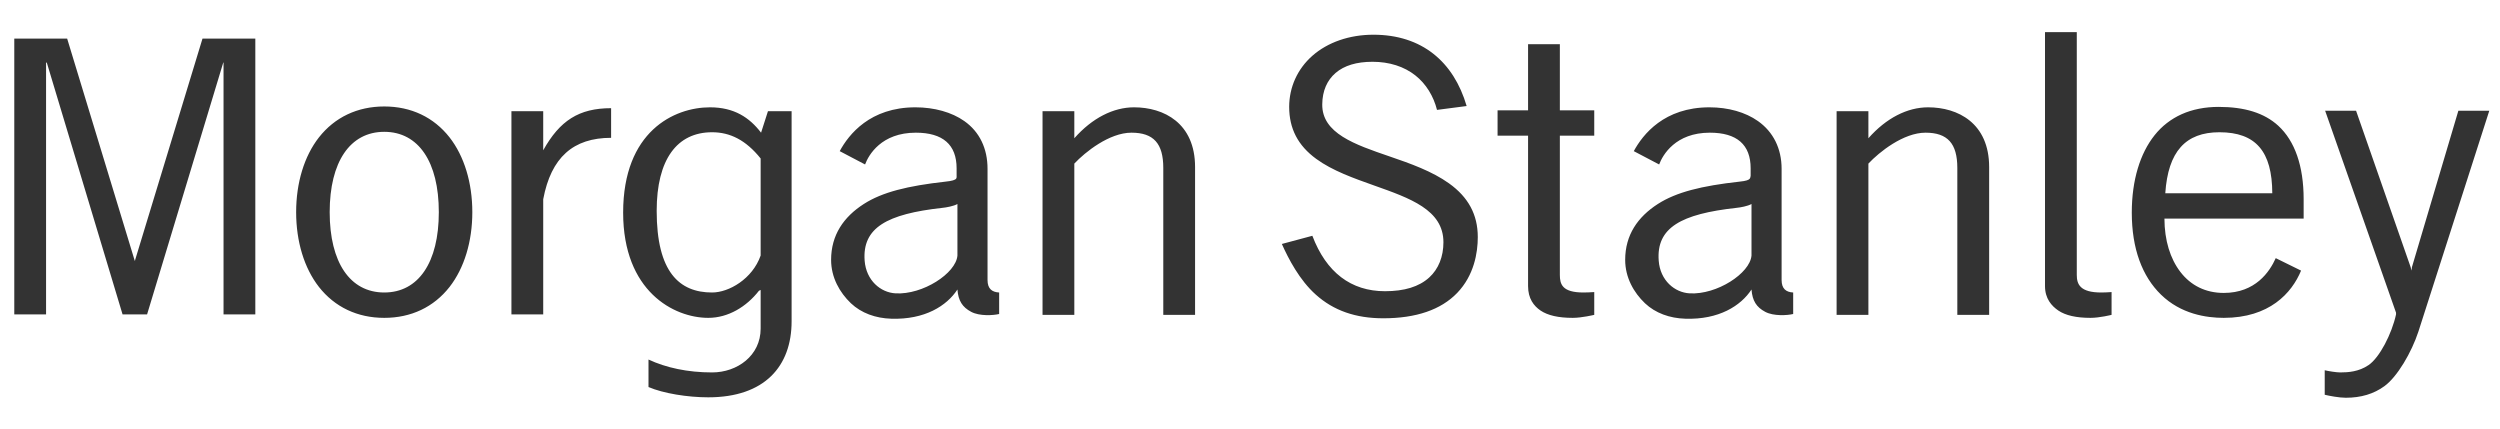 <svg width="70" height="12" viewBox="0 0 70 12" fill="none" xmlns="http://www.w3.org/2000/svg">
<path fill-rule="evenodd" clip-rule="evenodd" d="M49.042 5.712V7.155C49.001 7.654 48.07 8.257 47.31 8.214C46.891 8.191 46.485 7.853 46.444 7.3C46.373 6.375 47.069 5.991 48.621 5.82C48.728 5.81 48.939 5.772 49.042 5.712ZM26.808 5.712V7.155C26.768 7.654 25.836 8.257 25.076 8.214C24.657 8.191 24.253 7.853 24.21 7.3C24.14 6.375 24.835 5.991 26.387 5.82C26.495 5.81 26.704 5.772 26.808 5.712ZM62.144 3.703C63.164 3.703 63.62 4.242 63.624 5.411H60.628C60.706 4.243 61.195 3.703 62.144 3.703ZM19.939 3.703C20.441 3.703 20.882 3.92 21.298 4.437V7.155C21.068 7.811 20.408 8.19 19.939 8.19C19.021 8.19 18.387 7.618 18.387 5.904C18.387 4.463 18.956 3.703 19.939 3.703ZM10.759 3.691C11.717 3.691 12.287 4.532 12.287 5.94C12.287 7.349 11.717 8.19 10.759 8.19C9.802 8.19 9.231 7.349 9.231 5.94C9.231 4.532 9.802 3.691 10.759 3.691ZM65.104 3.101L67.089 8.755V8.804C66.971 9.346 66.628 10.014 66.319 10.223C66.047 10.408 65.752 10.428 65.525 10.428C65.416 10.428 65.189 10.391 65.092 10.367V11.053C65.215 11.084 65.499 11.137 65.682 11.137C66.106 11.137 66.464 11.031 66.764 10.812C67.124 10.551 67.523 9.869 67.715 9.285L69.7 3.101H68.834L67.534 7.48L67.522 7.577L67.498 7.48L65.97 3.101H65.104ZM17.111 3.029C16.208 3.029 15.673 3.379 15.21 4.208V4.148V3.113H14.32V8.804H15.21V5.579C15.43 4.408 16.05 3.859 17.111 3.859V3.029ZM53.987 3.005C53.406 3.005 52.815 3.305 52.315 3.871V3.113H51.425V8.816H52.315V4.581C52.618 4.257 53.296 3.715 53.915 3.715C54.533 3.715 54.805 4.019 54.805 4.701V8.816H55.696V4.677C55.696 3.445 54.819 3.005 53.987 3.005ZM47.863 3.005C46.599 3.005 46.001 3.762 45.746 4.232L46.456 4.605C46.556 4.337 46.914 3.715 47.875 3.715C48.633 3.715 49.018 4.05 49.018 4.713V4.918C49.018 4.918 49.012 4.98 48.994 5.002C48.966 5.038 48.899 5.067 48.706 5.086C47.644 5.204 46.938 5.379 46.419 5.712C45.856 6.074 45.505 6.581 45.505 7.276C45.505 7.77 45.744 8.191 46.059 8.491C46.351 8.767 46.75 8.911 47.19 8.924C48.126 8.954 48.744 8.564 49.042 8.106C49.066 8.42 49.178 8.6 49.427 8.732C49.661 8.856 50.044 8.832 50.209 8.792V8.19C50.011 8.18 49.885 8.086 49.885 7.841V5.086V4.726C49.885 4.157 49.65 3.691 49.223 3.39C48.871 3.141 48.391 3.005 47.863 3.005ZM31.753 3.005C31.174 3.005 30.581 3.305 30.081 3.871V3.113H29.191V8.816H30.081V4.581C30.384 4.257 31.063 3.715 31.681 3.715C32.301 3.715 32.572 4.019 32.572 4.701V8.816H33.462V4.677C33.462 3.445 32.586 3.005 31.753 3.005ZM25.63 3.005C24.365 3.005 23.766 3.762 23.512 4.232L24.222 4.605C24.321 4.337 24.68 3.715 25.642 3.715C26.4 3.715 26.785 4.05 26.785 4.713V4.918C26.785 4.918 26.791 4.98 26.772 5.002C26.744 5.038 26.665 5.067 26.472 5.086C25.41 5.205 24.705 5.379 24.186 5.712C23.622 6.074 23.271 6.581 23.271 7.276C23.271 7.77 23.511 8.191 23.825 8.491C24.117 8.767 24.516 8.911 24.956 8.924C25.893 8.954 26.51 8.564 26.808 8.106C26.832 8.42 26.945 8.6 27.194 8.732C27.427 8.856 27.811 8.832 27.976 8.792V8.19C27.777 8.18 27.651 8.086 27.651 7.841V5.086V4.726C27.651 4.157 27.428 3.691 27.001 3.39C26.649 3.141 26.158 3.005 25.63 3.005ZM19.879 3.005C18.874 3.005 17.448 3.681 17.448 5.953C17.448 8.158 18.87 8.9 19.831 8.9C20.391 8.9 20.901 8.589 21.25 8.142L21.298 8.118V9.201C21.298 9.96 20.641 10.428 19.939 10.428C19.256 10.428 18.651 10.297 18.158 10.067V10.837C18.574 11.015 19.25 11.125 19.831 11.125C21.411 11.125 22.165 10.255 22.165 8.996V3.113H21.503L21.31 3.715C20.983 3.289 20.556 3.005 19.879 3.005ZM62.12 2.993C61.74 2.993 61.386 3.063 61.086 3.198C60.792 3.33 60.531 3.53 60.328 3.787C59.924 4.293 59.69 5.043 59.69 5.953C59.69 6.964 59.981 7.737 60.508 8.25C61.065 8.793 61.773 8.9 62.265 8.9C63.542 8.9 64.169 8.209 64.43 7.577L63.721 7.228C63.548 7.613 63.151 8.202 62.265 8.202C61.758 8.202 61.343 7.995 61.05 7.613C60.766 7.243 60.606 6.731 60.604 6.121H64.502V5.579C64.502 4.644 64.254 3.947 63.793 3.522C63.4 3.162 62.85 2.993 62.12 2.993ZM10.759 2.981C10.009 2.981 9.374 3.283 8.93 3.847C8.518 4.374 8.292 5.118 8.292 5.94C8.292 6.764 8.518 7.506 8.93 8.034C9.374 8.599 10.009 8.9 10.759 8.9C11.512 8.9 12.145 8.599 12.588 8.034C12.999 7.506 13.225 6.764 13.225 5.94C13.225 5.118 12.999 4.374 12.588 3.847C12.145 3.283 11.512 2.981 10.759 2.981ZM42.786 1.237V3.089H41.932V3.799H42.786V8.01C42.786 8.361 42.946 8.566 43.135 8.695C43.338 8.832 43.635 8.9 44.037 8.9C44.292 8.9 44.639 8.816 44.639 8.816V8.178C44.54 8.184 44.436 8.19 44.338 8.19C43.74 8.19 43.676 7.957 43.676 7.697V3.799H44.639V3.089H43.676V1.237H42.786ZM0.4 1.08V8.804H1.29V1.742L1.314 1.766L3.432 8.804H4.118L6.247 1.766L6.259 1.742V8.804H7.149V1.08H5.67L3.781 7.288V7.312L3.769 7.288L1.88 1.08H0.4ZM38.455 0.972C37.784 0.972 37.177 1.183 36.746 1.562C36.328 1.931 36.097 2.442 36.097 2.993C36.097 3.601 36.342 4.075 36.855 4.449C37.306 4.779 37.904 4.991 38.479 5.195C39.479 5.55 40.416 5.875 40.416 6.783C40.416 7.186 40.279 7.532 40.019 7.769C39.733 8.029 39.322 8.154 38.78 8.154C37.828 8.154 37.135 7.627 36.746 6.602L35.892 6.831C36.076 7.246 36.389 7.846 36.843 8.25C37.34 8.696 37.957 8.912 38.732 8.912C39.649 8.912 40.345 8.675 40.801 8.202C41.274 7.71 41.378 7.079 41.378 6.638C41.378 6.007 41.111 5.519 40.572 5.134C40.102 4.797 39.493 4.579 38.9 4.377C37.934 4.046 37.013 3.732 37.023 2.921C37.027 2.543 37.158 2.248 37.396 2.043C37.639 1.834 37.985 1.73 38.431 1.73C38.899 1.73 39.316 1.861 39.634 2.115C39.926 2.346 40.139 2.69 40.236 3.077L41.066 2.969C40.702 1.727 39.811 0.972 38.455 0.972ZM57.26 0.9V8.01C57.26 8.361 57.444 8.566 57.633 8.695C57.836 8.832 58.133 8.9 58.535 8.9C58.789 8.9 59.124 8.816 59.124 8.816V8.178C59.024 8.184 58.935 8.19 58.836 8.19C58.238 8.19 58.15 7.957 58.15 7.697V0.9H57.26Z" fill="#333333"/>
</svg>
